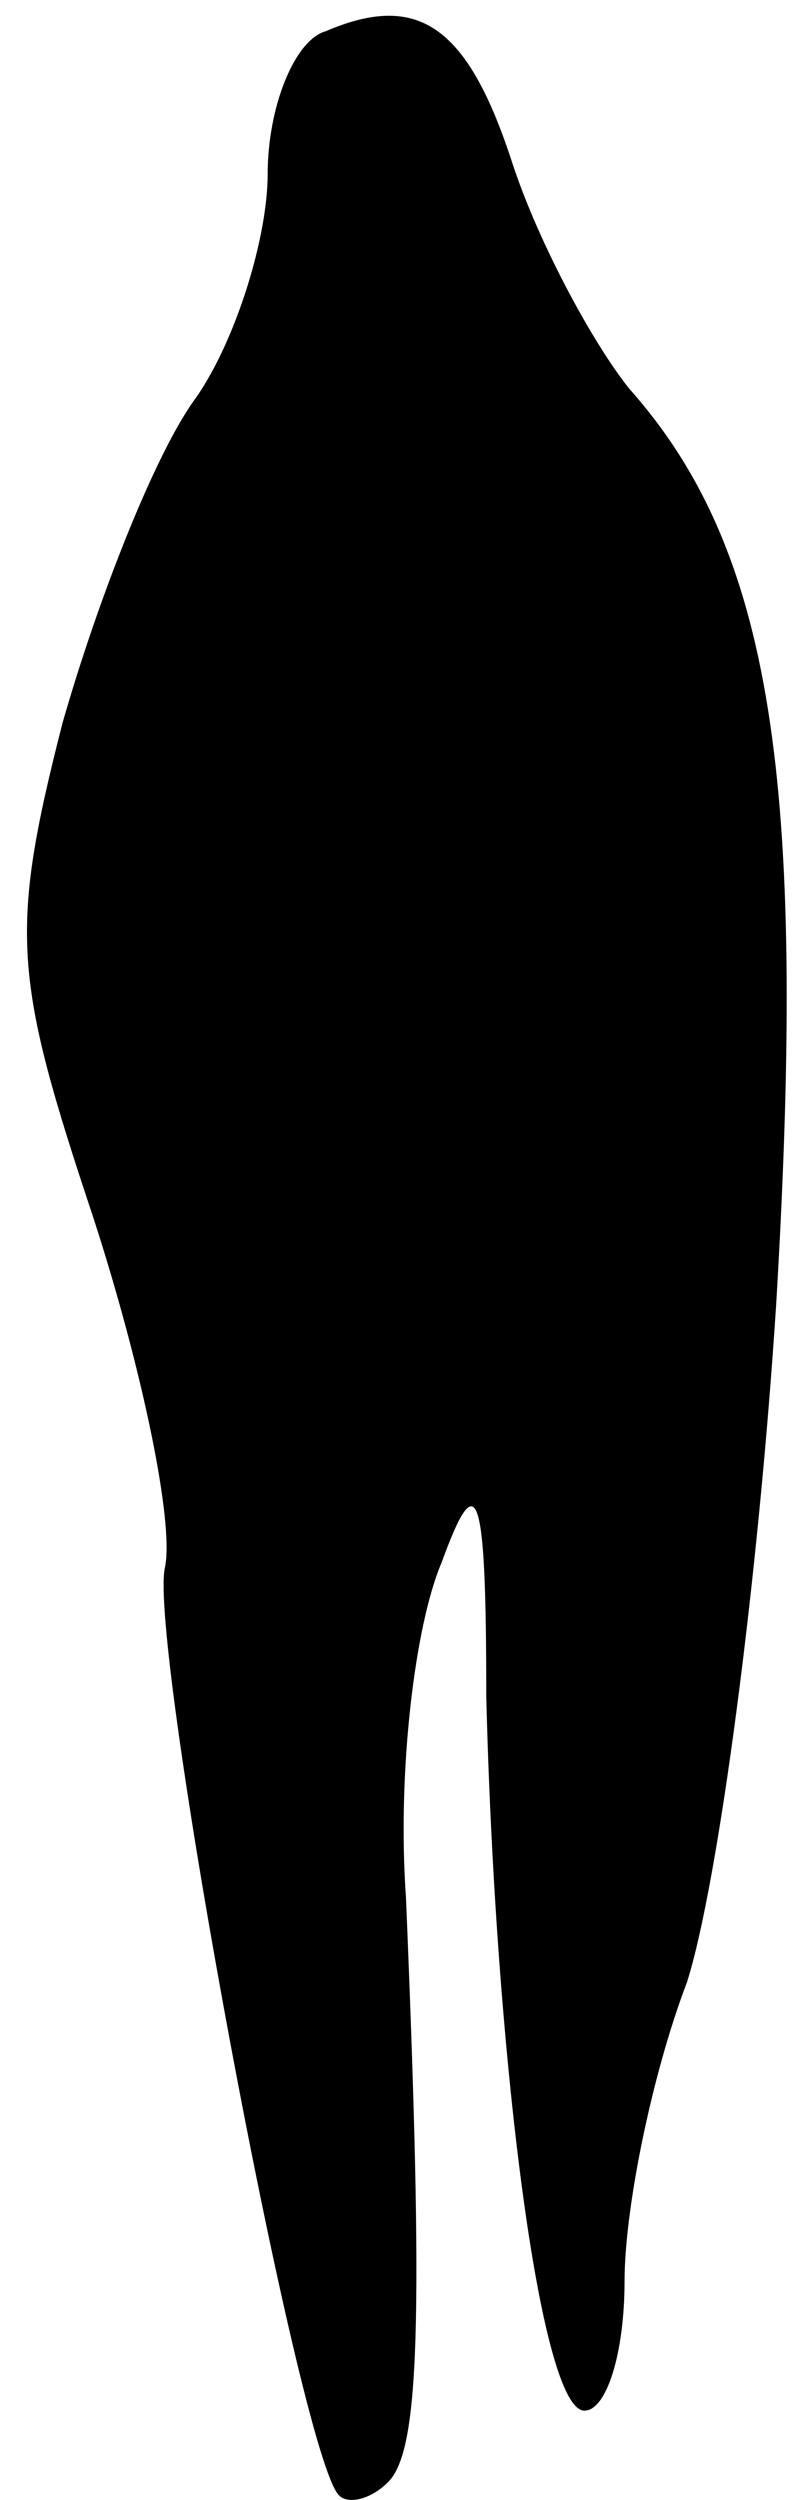 <?xml version="1.0" standalone="no"?>
<!DOCTYPE svg PUBLIC "-//W3C//DTD SVG 20010904//EN"
 "http://www.w3.org/TR/2001/REC-SVG-20010904/DTD/svg10.dtd">
<svg version="1.0" xmlns="http://www.w3.org/2000/svg"
 width="18pt" height="56pt" viewBox="0 0 18 56"
 preserveAspectRatio="xMidYMid meet">
<g transform="translate(0,56) scale(0.1,-0.1)"
fill="#000000" stroke="none">
<path fill="#000000" stroke="none" d="M73 553 c-7 -2 -13 -17 -13 -32 0 -14
-7 -37 -16 -50 -9 -12 -22 -45 -30 -73 -12 -47 -11 -57 7 -111 11 -34 18 -68
16 -78 -4 -16 30 -199 39 -208 2 -2 7 -1 11 3 7 7 8 35 4 131 -2 28 2 61 8 75
8 22 10 17 10 -30 2 -80 12 -160 22 -160 5 0 9 13 9 29 0 16 6 46 14 67 7 22
16 90 20 152 7 118 -1 169 -33 205 -8 10 -20 32 -26 50 -10 31 -21 39 -42 30z"/>
</g>
</svg>
